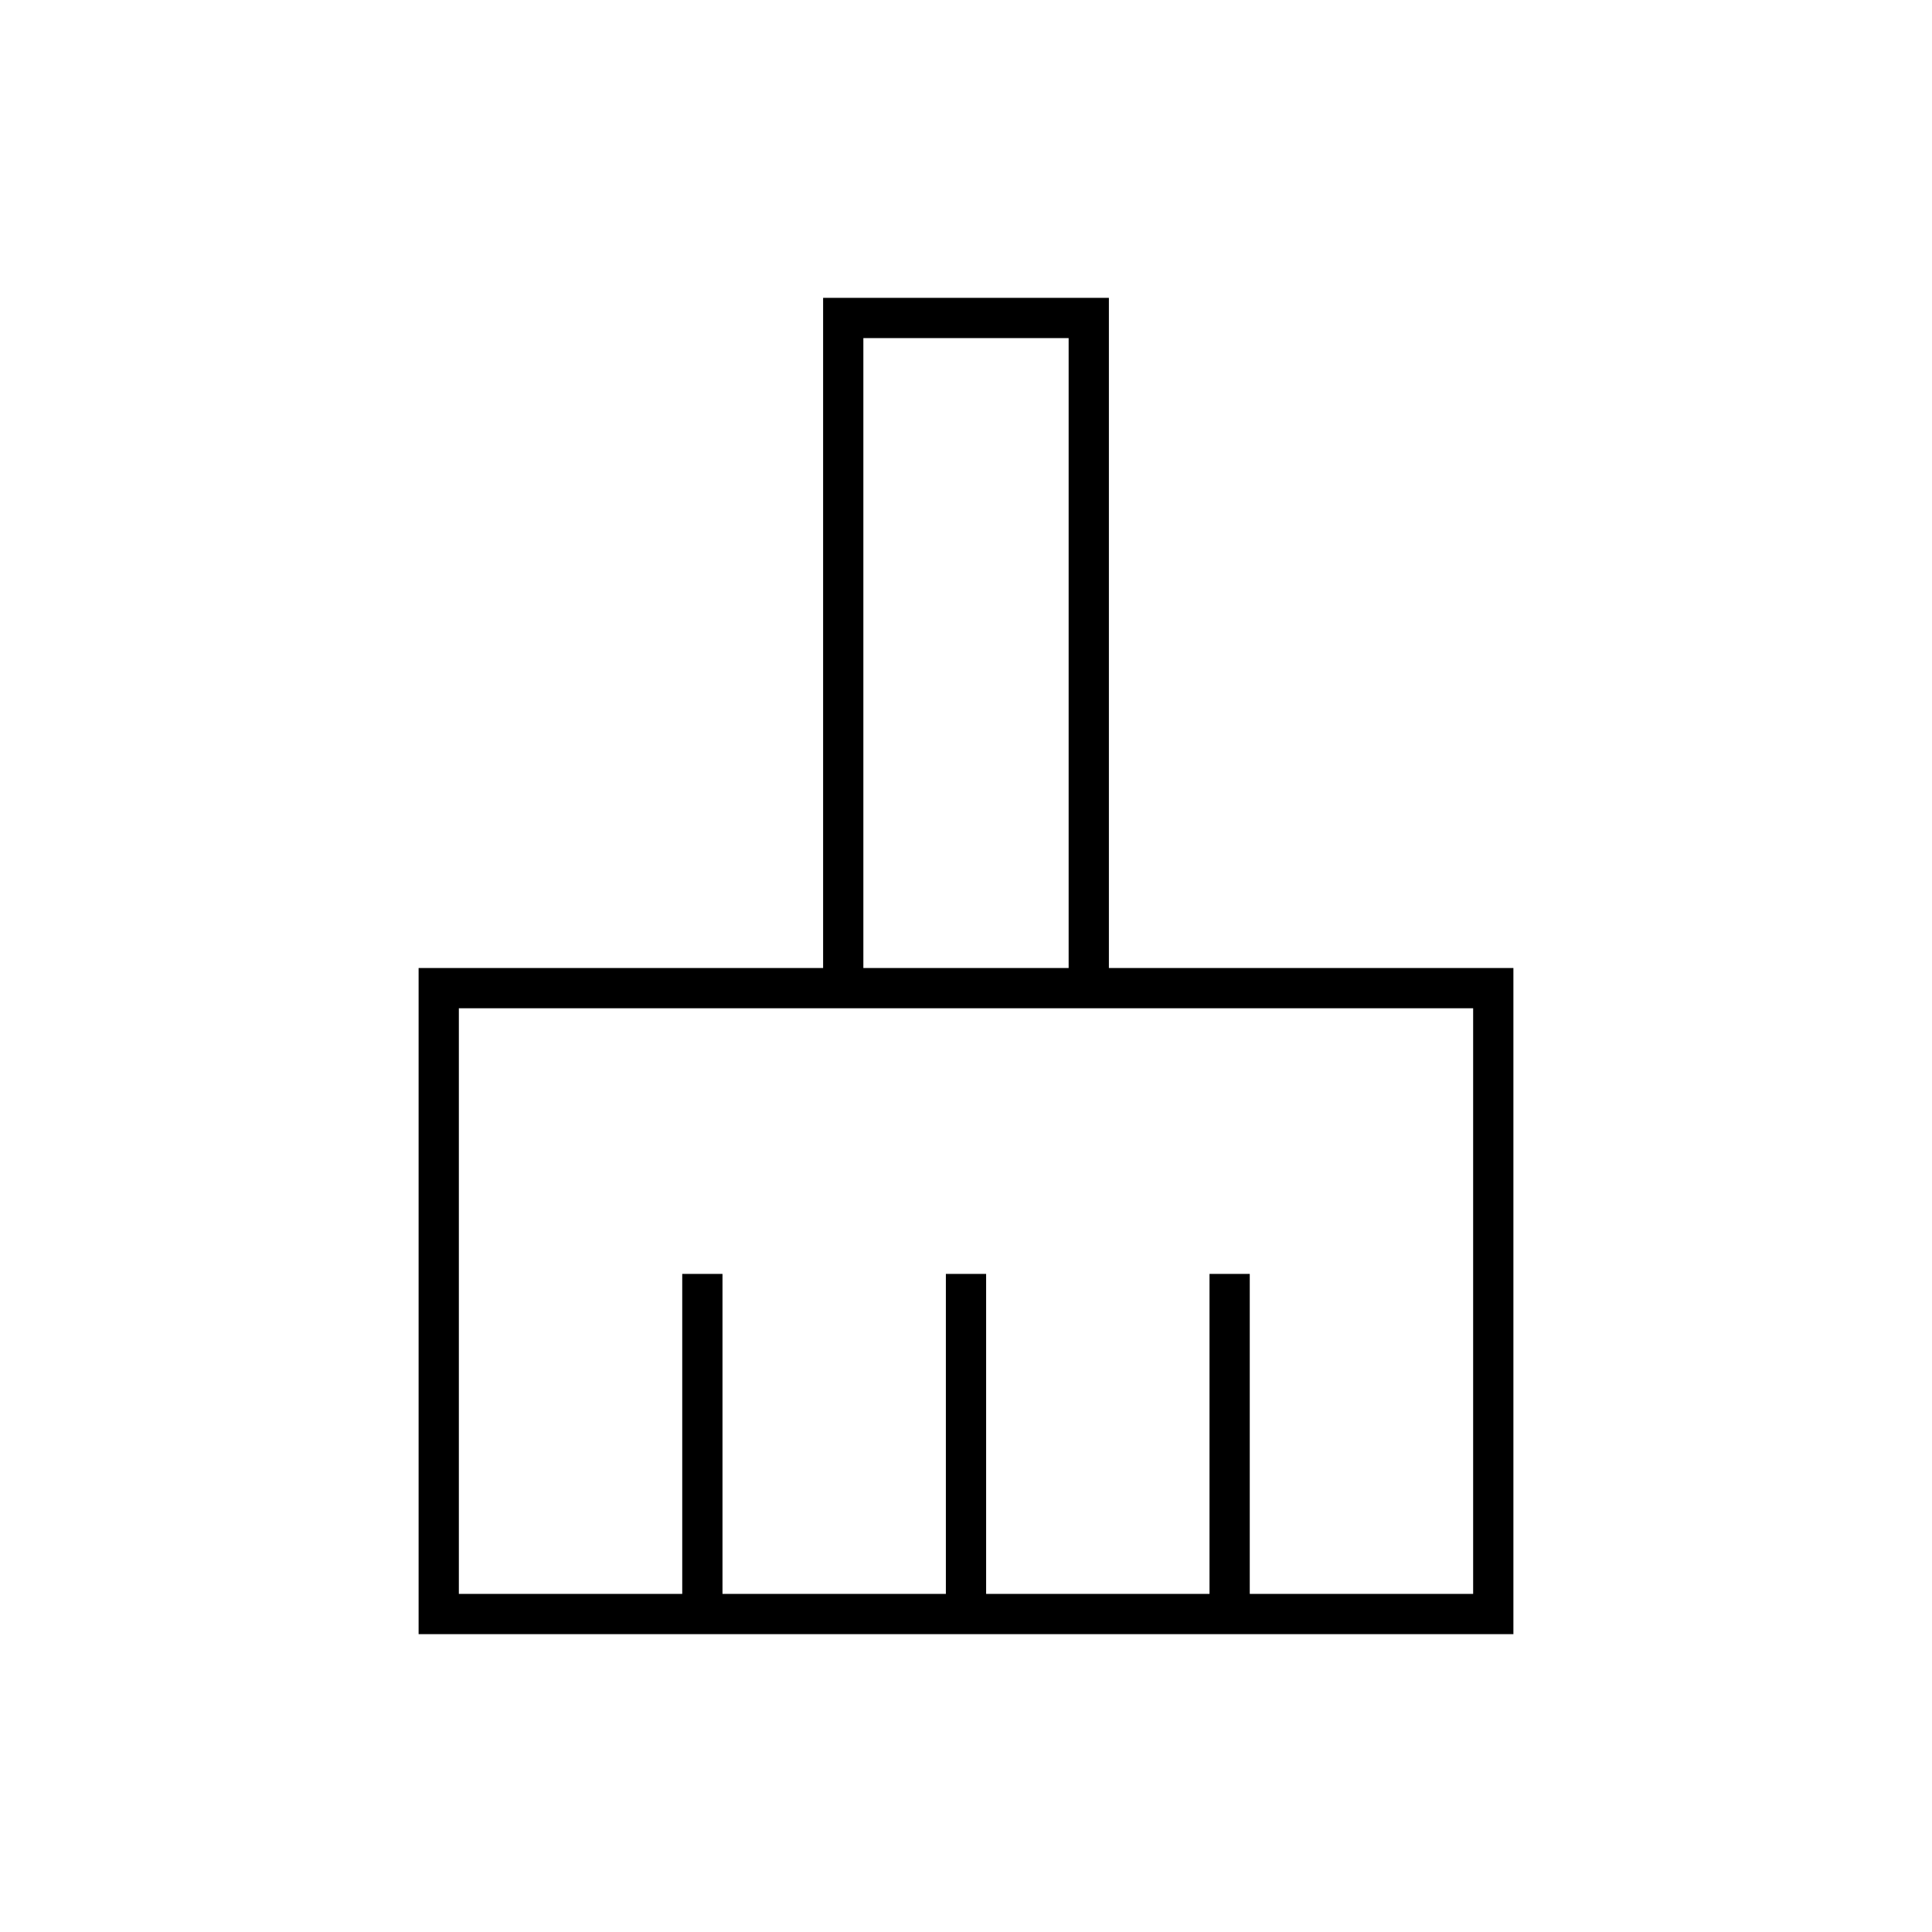 <svg xmlns="http://www.w3.org/2000/svg" height="20" viewBox="0 -960 960 960" width="20"><path d="M208-148v-331h201v-333h142v333h201v331H208Zm20-20h111v-159h20v159h111v-159h20v159h111v-159h20v159h111v-291H228v291Zm303-311v-313H429v313h102Zm0 0H429h102Z"/></svg>